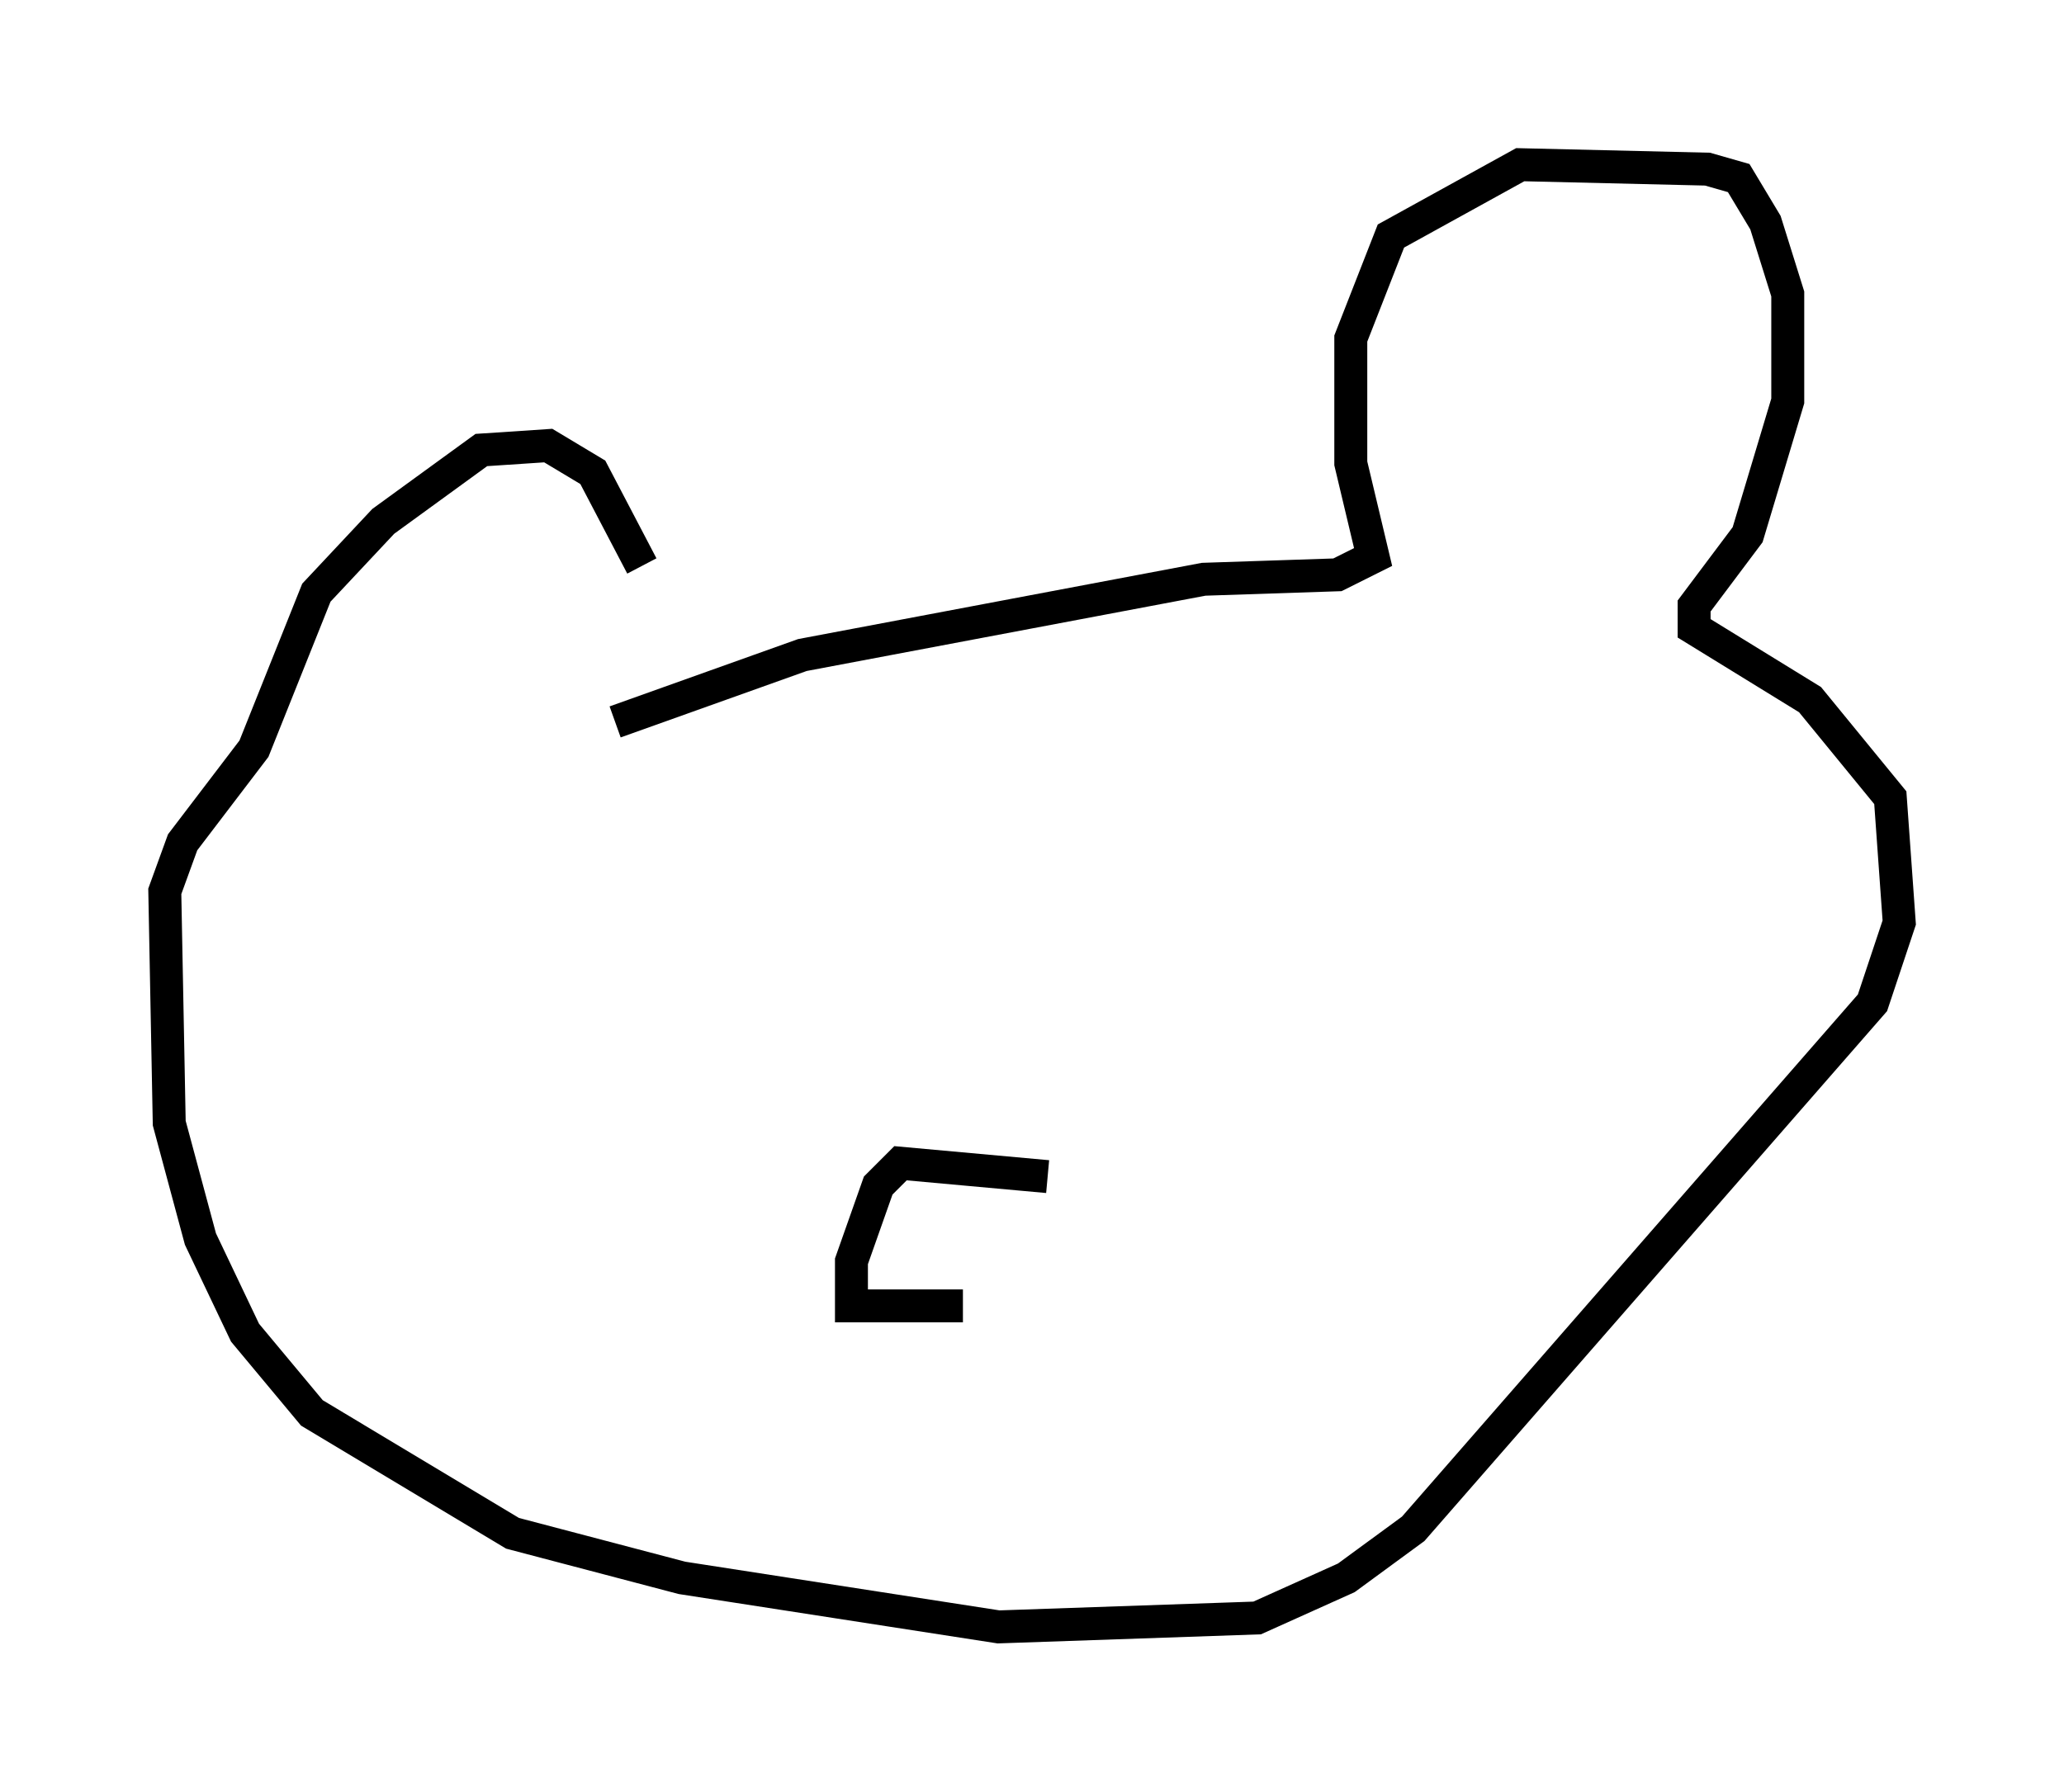 <?xml version="1.0" encoding="utf-8" ?>
<svg baseProfile="full" height="54.384" version="1.1" width="62.638" xmlns="http://www.w3.org/2000/svg" xmlns:ev="http://www.w3.org/2001/xml-events" xmlns:xlink="http://www.w3.org/1999/xlink"><defs /><rect fill="white" height="54.384" width="62.638" x="0" y="0" /><path d="M20.02, 19.479 m-0.541, -2.3 l-1.488, -2.842 -1.353, -0.812 l-2.03, 0.135 -2.977, 2.165 l-2.03, 2.165 -1.894, 4.736 l-2.165, 2.842 -0.541, 1.488 l0.135, 7.036 0.947, 3.518 l1.353, 2.842 2.03, 2.436 l6.089, 3.654 5.142, 1.353 l9.607, 1.488 7.848, -0.271 l2.706, -1.218 2.03, -1.488 l13.938, -15.967 0.812, -2.436 l-0.271, -3.789 -2.436, -2.977 l-3.518, -2.165 0.0, -0.677 l1.624, -2.165 1.218, -4.059 l0.0, -3.248 -0.677, -2.165 l-0.812, -1.353 -0.947, -0.271 l-5.683, -0.135 -3.924, 2.165 l-1.218, 3.112 0.0, 3.789 l0.677, 2.842 -1.083, 0.541 l-4.059, 0.135 -12.178, 2.3 l-5.683, 2.03 m13.126, 13.802 l-4.465, -0.406 -0.677, 0.677 l-0.812, 2.3 0.0, 1.353 l3.383, 0.0 " fill="none" stroke="black" stroke-width="1" /></svg>